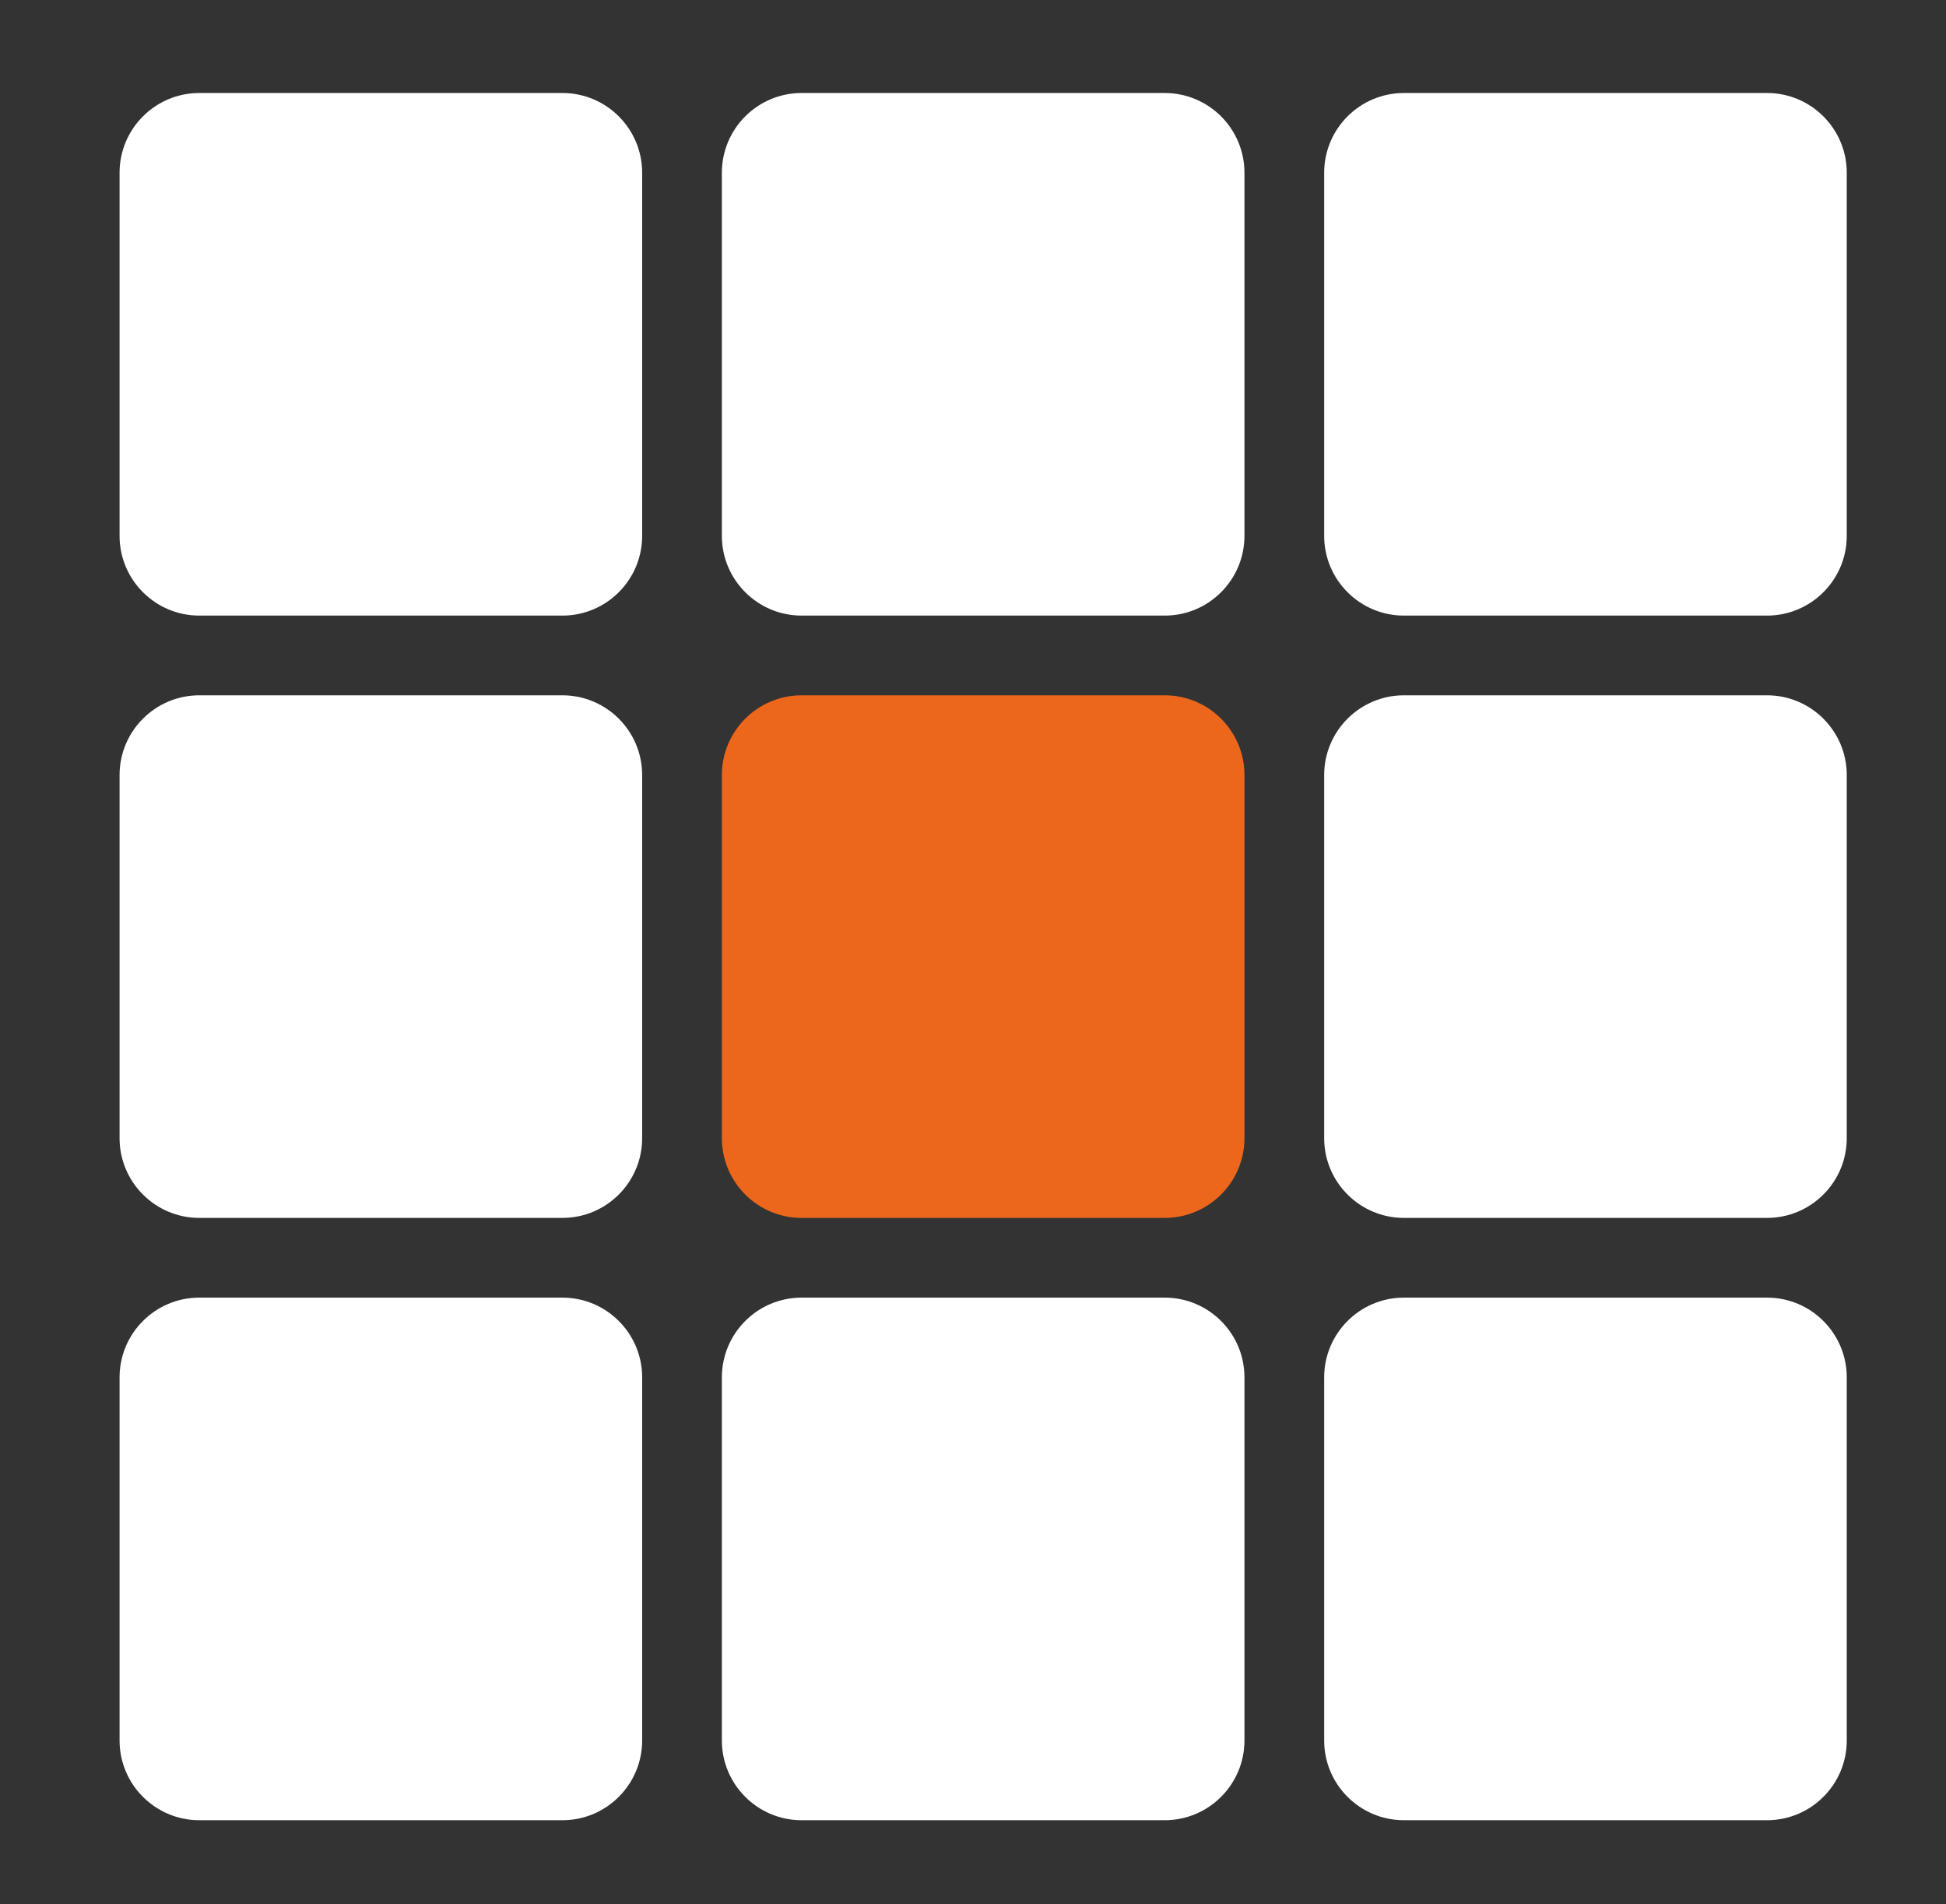 <?xml version="1.0" encoding="utf-8"?>
<!-- Generator: Adobe Illustrator 27.6.1, SVG Export Plug-In . SVG Version: 6.00 Build 0)  -->
<svg version="1.1" id="Calque_1" xmlns="http://www.w3.org/2000/svg" xmlns:xlink="http://www.w3.org/1999/xlink" x="0px" y="0px"
	 viewBox="0 0 439.41 430" style="enable-background:new 0 0 439.41 430;" xml:space="preserve">
<rect x="0" y="0" width="439.41" height="430" fill="#333333" stroke="none"/>
<style type="text/css">
	.st0{fill:#ffffff;}
	.st1{fill:#EC671B;}
</style>
<g>
	<path class="st0" d="M127,293H45c-9.93,0-18,8.07-18,18v82c0,9.93,8.07,18,18,18h82c9.93,0,18-8.07,18-18v-82
		C145,301.07,136.93,293,127,293z"/>
	<path class="st0" d="M263,293h-82c-9.93,0-18,8.07-18,18v82c0,9.93,8.07,18,18,18h82c9.93,0,18-8.07,18-18v-82
		C281,301.07,272.93,293,263,293z"/>
	<path class="st0" d="M317,293c-9.93,0-18,8.07-18,18v82c0,9.93,8.07,18,18,18h82c9.93,0,18-8.07,18-18v-82c0-9.93-8.07-18-18-18
		H317z"/>
	<path class="st0" d="M127,275c9.93,0,18-8.07,18-18v-82c0-9.93-8.07-18-18-18H45c-9.93,0-18,8.07-18,18v82c0,9.93,8.07,18,18,18
		H127z"/>
	<path class="st1" d="M163,175v82c0,9.93,8.07,18,18,18h82c9.93,0,18-8.07,18-18v-82c0-9.93-8.07-18-18-18h-82
		C171.07,157,163,165.07,163,175z"/>
	<path class="st0" d="M317,157c-9.93,0-18,8.07-18,18v82c0,9.93,8.07,18,18,18h82c9.93,0,18-8.07,18-18v-82c0-9.93-8.07-18-18-18
		H317z"/>
	<path class="st0" d="M127,139c9.93,0,18-8.07,18-18V39c0-9.93-8.07-18-18-18H45c-9.93,0-18,8.07-18,18v82c0,9.93,8.07,18,18,18H127
		z"/>
	<path class="st0" d="M181,139h82c9.93,0,18-8.07,18-18V39c0-9.93-8.07-18-18-18h-82c-9.93,0-18,8.07-18,18v82
		C163,130.93,171.07,139,181,139z"/>
	<path class="st0" d="M399,21h-82c-9.93,0-18,8.07-18,18v82c0,9.93,8.07,18,18,18h82c9.93,0,18-8.07,18-18V39
		C417,29.07,408.93,21,399,21z"/>
</g>
</svg>
